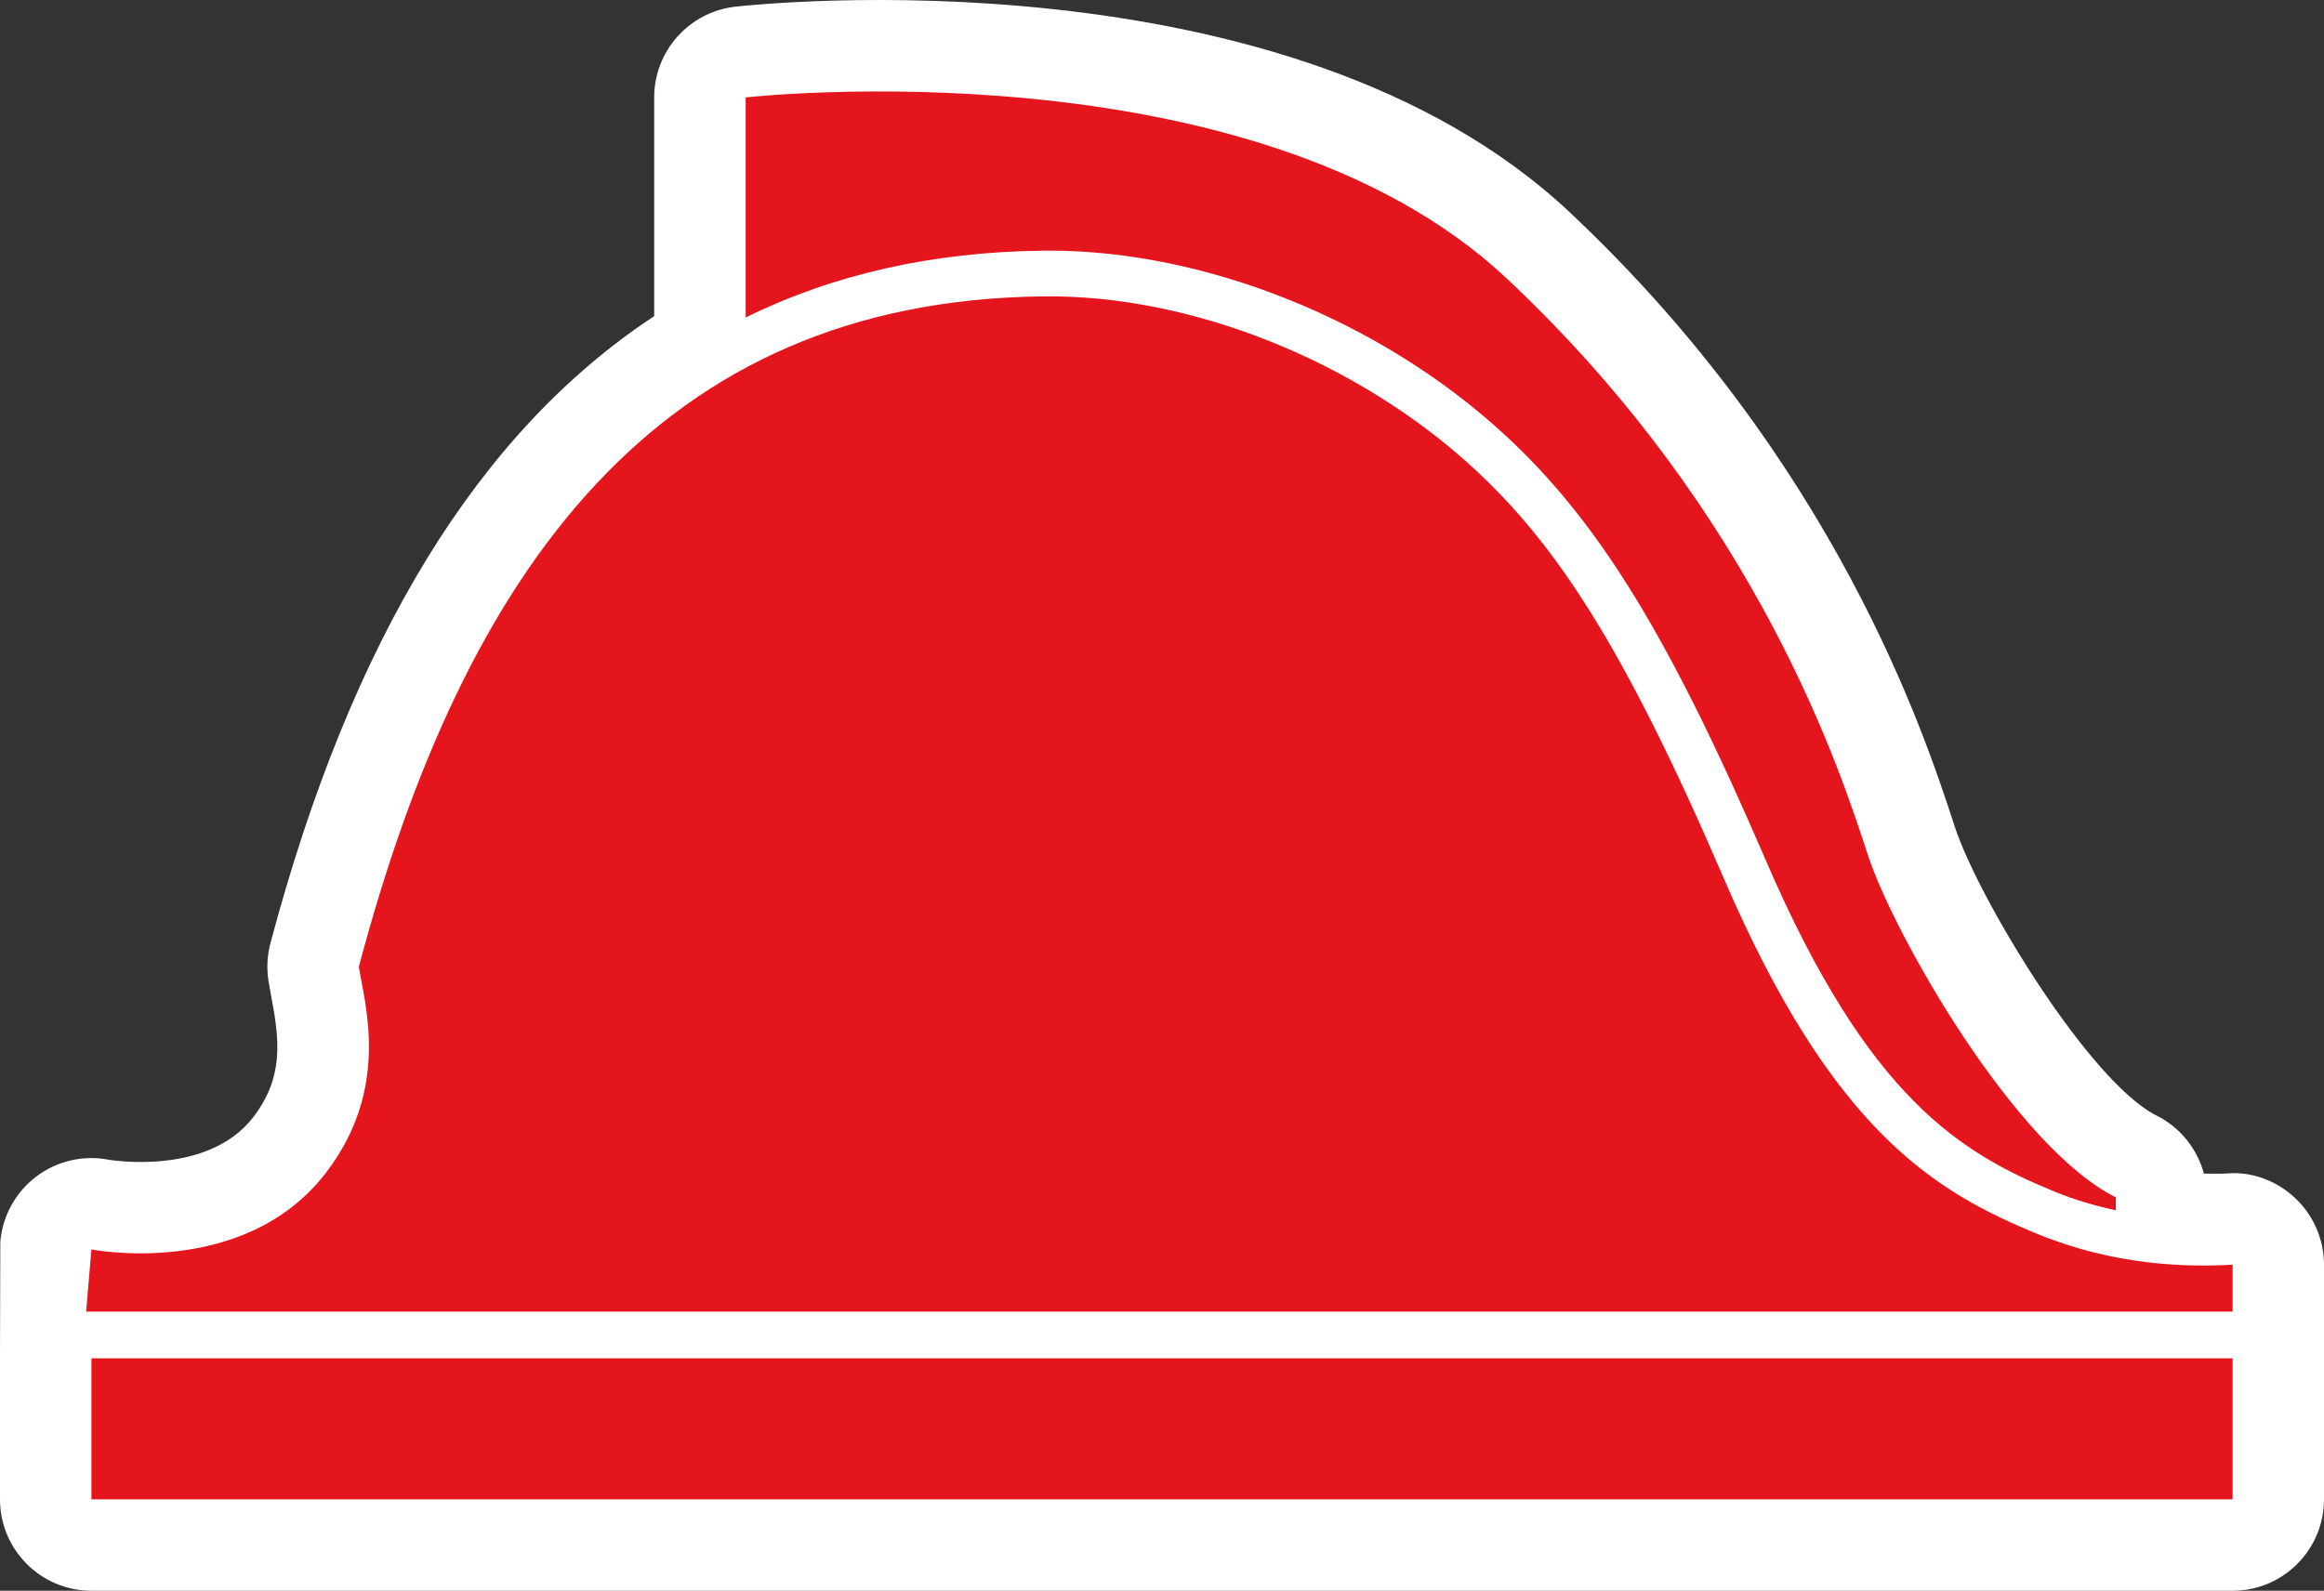 <?xml version="1.0" encoding="UTF-8" standalone="no"?>
<!-- Generator: Adobe Illustrator 29.4.0, SVG Export Plug-In . SVG Version: 9.03 Build 0)  -->

<svg
   version="1.1"
   id="Layer_1"
   x="0px"
   y="0px"
   viewBox="0 0 50.839 34.809"
   xml:space="preserve"
   sodipodi:docname="vvz023_c.svg"
   width="50.839"
   height="34.809"
   inkscape:version="1.3.2 (091e20e, 2023-11-25, custom)"
   xmlns:inkscape="http://www.inkscape.org/namespaces/inkscape"
   xmlns:sodipodi="http://sodipodi.sourceforge.net/DTD/sodipodi-0.dtd"
   xmlns="http://www.w3.org/2000/svg"
   xmlns:svg="http://www.w3.org/2000/svg"
   xmlns:c2pa="http://c2pa.org/manifest"><rect x="0" y="0" width="50.839" height="34.809" fill="#333333" stroke="none"/><defs
   id="defs4" /><sodipodi:namedview
   id="namedview4"
   pagecolor="#ffffff"
   bordercolor="#000000"
   borderopacity="0.25"
   inkscape:showpageshadow="2"
   inkscape:pageopacity="0.0"
   inkscape:pagecheckerboard="0"
   inkscape:deskcolor="#d1d1d1"
   inkscape:zoom="52.256603"
   inkscape:cx="25.413056"
   inkscape:cy="17.404499"
   inkscape:window-width="3840"
   inkscape:window-height="2054"
   inkscape:window-x="2869"
   inkscape:window-y="-11"
   inkscape:window-maximized="1"
   inkscape:current-layer="Layer_1" />
<path
   style="fill:#ffffff"
   d="m 50.839,27.674 c 0,-0.551 -0.228,-1.077 -0.628,-1.455 -0.401,-0.378 -0.943,-0.588 -1.489,-0.541 -0.173,0.01 -0.34,0.003 -0.51,0.003 -0.147,-0.543 -0.515,-1.009 -1.032,-1.268 -1.476,-0.737 -3.896,-4.737 -4.414,-6.312 l -0.035,-0.107 c -0.641,-1.954 -2.59,-7.9 -8.4,-13.356 -6.152,-5.776 -17.752,-4.547 -18.243,-4.492 -1.012,0.113 -1.777,0.969 -1.777,1.987 v 4.785 c -3.856,2.541 -6.632,7.086 -8.395,13.721 -0.071,0.27 -0.086,0.552 -0.042,0.827 0.017,0.107 0.04,0.229 0.064,0.361 0.181,0.955 0.266,1.755 -0.398,2.619 -1,1.302 -3.148,0.933 -3.154,0.933 -0.558,-0.11 -1.136,0.022 -1.589,0.364 -0.454,0.342 -0.741,0.861 -0.79,1.428 0,0 -0.007,2.451 -0.007,2.551 v 3.087 c 0,1.104 0.896,2 2,2 h 46.839 c 1.104,0 2,-0.896 2,-2 z"
   id="path1" />
<g
   id="g4"
   transform="translate(0,-4.1007716e-5)">
	<rect
   x="2"
   y="29.723"
   style="fill:#e4151c"
   width="46.84"
   height="3.086"
   id="rect1" />
	<path
   style="fill:#e4151c"
   d="m 1.884,28.701 c 0,0 31.304,0 46.956,0 v -1.027 c -1.032,0.06 -2.592,0.013 -4.254,-0.666 C 42.301,26.074 40.08,24.73 37.705,19.211 35.515,14.122 34.028,11.9 32.239,10.249 29.736,7.939 26.112,6.449 22.833,6.485 14.385,6.577 10.158,12.46 7.85,21.154 7.983,21.991 8.542,23.825 7.127,25.667 5.334,27.998 2,27.341 2,27.341 Z"
   id="path2" />
	<g
   id="g3">
		<path
   style="fill:#e4151c"
   d="m 22.948,5.484 v 0 c 3.455,0 7.275,1.544 9.969,4.03 2.06,1.9 3.606,4.422 5.707,9.302 2.254,5.238 4.286,6.426 6.341,7.267 0.423,0.173 0.866,0.302 1.321,0.401 V 26.202 C 44.077,25.098 41.437,20.462 40.866,18.724 40.295,16.986 38.51,11.305 32.962,6.095 27.413,0.885 16.312,2.132 16.312,2.132 v 4.815 c 1.921,-0.946 4.086,-1.435 6.511,-1.462 z"
   id="path3" />
	</g>
</g>
</svg>
